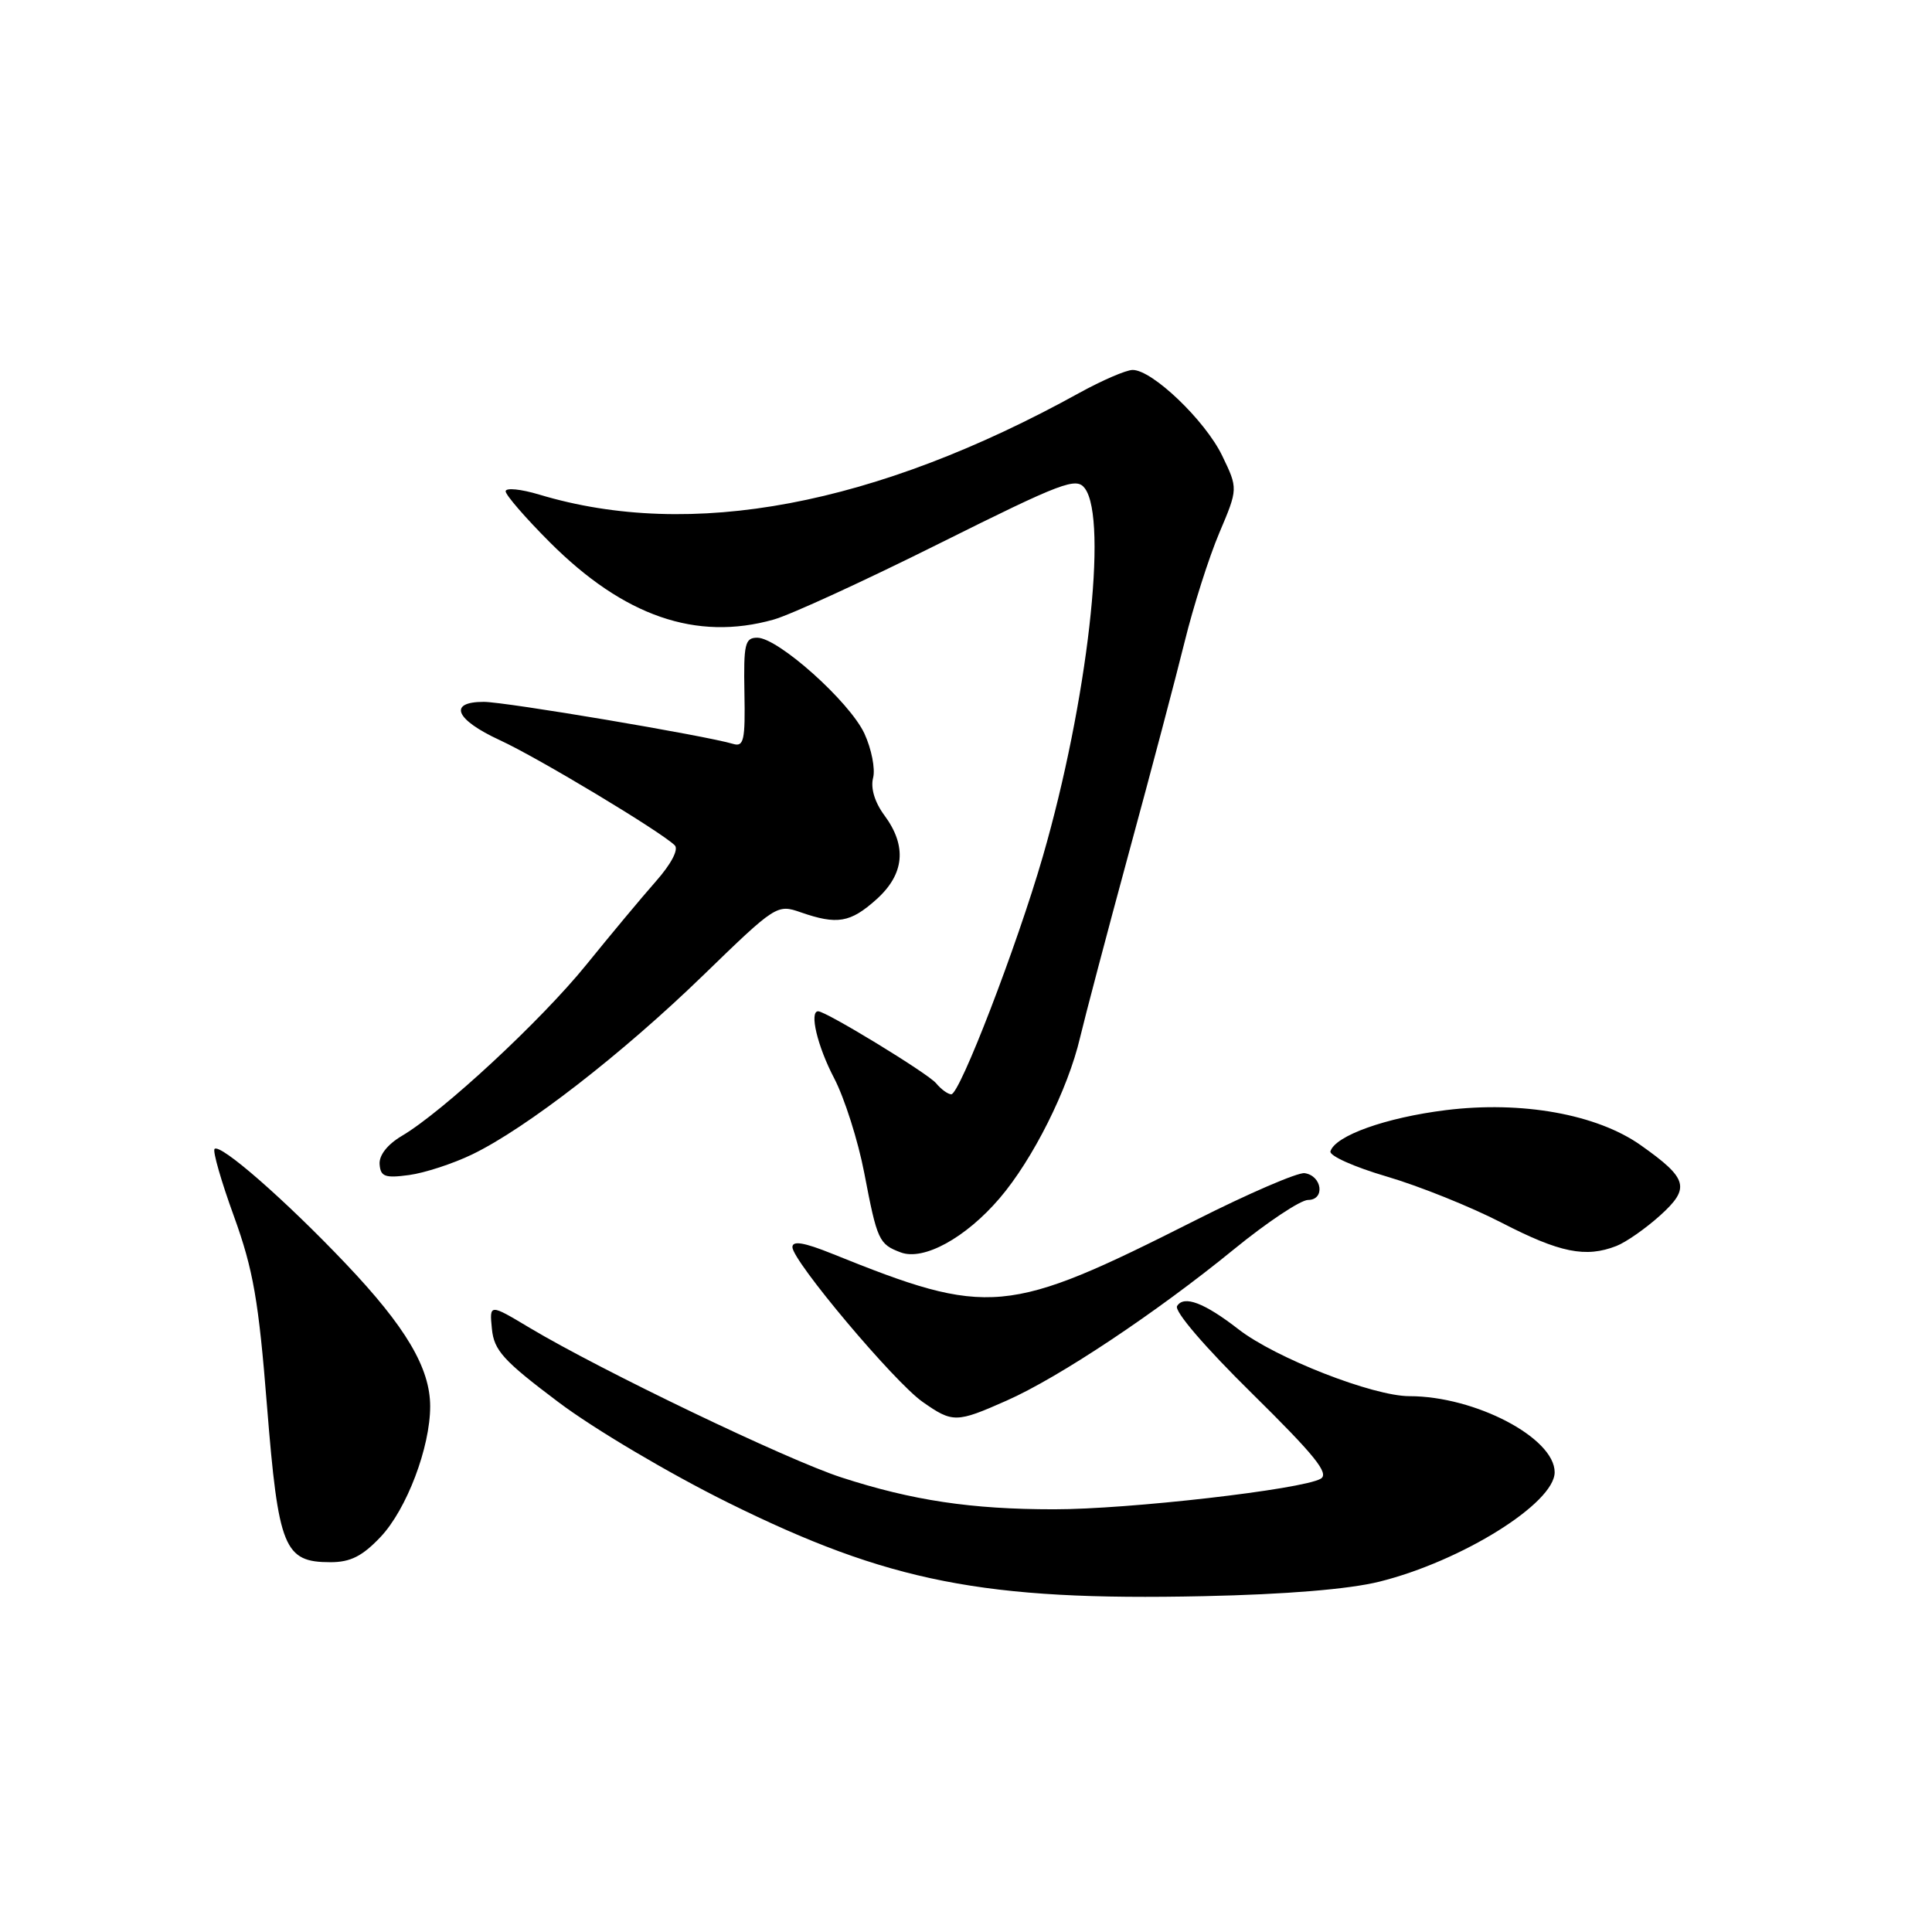 <?xml version="1.0" encoding="UTF-8" standalone="no"?>
<!DOCTYPE svg PUBLIC "-//W3C//DTD SVG 1.1//EN" "http://www.w3.org/Graphics/SVG/1.1/DTD/svg11.dtd" >
<svg xmlns="http://www.w3.org/2000/svg" xmlns:xlink="http://www.w3.org/1999/xlink" version="1.1" viewBox="0 0 256 256">
 <g >
 <path fill="currentColor"
d=" M 182.77 209.58 C 193.69 206.86 206.00 199.18 206.00 195.08 C 206.00 190.52 195.46 185.00 186.76 185.00 C 181.93 185.00 169.00 179.94 164.11 176.14 C 159.59 172.63 156.87 171.59 155.97 173.06 C 155.56 173.72 159.66 178.50 165.89 184.63 C 174.22 192.84 176.18 195.26 175.00 195.94 C 172.54 197.36 149.52 200.00 139.66 199.99 C 128.68 199.99 120.90 198.82 111.50 195.77 C 104.30 193.44 79.63 181.59 70.18 175.94 C 64.85 172.75 64.85 172.75 65.18 176.08 C 65.46 178.94 66.68 180.29 73.98 185.78 C 78.68 189.33 88.70 195.26 96.48 199.11 C 117.73 209.63 130.43 212.13 159.50 211.50 C 170.39 211.27 178.75 210.58 182.77 209.58 Z  M 50.44 203.64 C 53.89 199.98 57.00 191.78 57.00 186.35 C 57.00 181.27 53.77 175.81 45.77 167.40 C 37.84 159.05 29.19 151.48 28.43 152.24 C 28.16 152.51 29.31 156.53 31.00 161.17 C 33.56 168.25 34.27 172.32 35.38 186.32 C 36.89 205.15 37.64 207.00 43.79 207.00 C 46.44 207.00 48.02 206.20 50.44 203.64 Z  M 133.38 185.59 C 140.29 182.54 153.21 173.94 163.50 165.54 C 167.90 161.95 172.32 159.01 173.32 159.00 C 175.61 159.00 175.20 155.79 172.87 155.45 C 171.98 155.32 165.45 158.13 158.37 161.71 C 133.38 174.32 131.09 174.52 110.25 166.12 C 106.53 164.62 105.00 164.37 105.00 165.25 C 105.00 167.08 118.49 183.12 122.24 185.75 C 126.23 188.55 126.71 188.55 133.38 185.59 Z  M 132.45 158.78 C 136.86 153.63 141.51 144.34 143.11 137.50 C 143.76 134.75 146.67 123.72 149.58 113.00 C 152.50 102.28 155.83 89.67 156.98 85.00 C 158.13 80.33 160.19 73.85 161.56 70.62 C 164.05 64.74 164.05 64.74 161.94 60.37 C 159.68 55.70 152.66 48.99 150.07 49.02 C 149.21 49.03 146.03 50.40 143.00 52.07 C 115.98 67.00 91.58 71.59 71.47 65.54 C 69.01 64.80 67.00 64.60 67.00 65.10 C 67.00 65.59 69.64 68.64 72.86 71.86 C 82.66 81.66 92.26 84.98 102.50 82.10 C 104.70 81.49 114.60 76.94 124.50 72.00 C 140.81 63.87 142.62 63.19 143.75 64.71 C 146.85 68.87 144.09 93.07 138.17 113.52 C 134.74 125.37 127.18 145.00 126.05 145.00 C 125.61 145.00 124.70 144.34 124.03 143.53 C 122.95 142.23 109.46 134.00 108.41 134.00 C 107.21 134.00 108.31 138.63 110.52 142.85 C 111.90 145.49 113.70 151.15 114.52 155.43 C 116.23 164.36 116.45 164.86 119.35 165.95 C 122.38 167.09 127.96 164.03 132.45 158.78 Z  M 214.18 165.10 C 215.46 164.60 218.06 162.78 219.97 161.06 C 224.01 157.41 223.67 156.17 217.40 151.74 C 211.59 147.64 201.65 145.85 191.57 147.10 C 183.63 148.09 176.92 150.48 176.29 152.56 C 176.11 153.14 179.46 154.64 183.73 155.89 C 188.00 157.14 194.88 159.90 199.00 162.03 C 206.68 165.99 210.11 166.69 214.18 165.10 Z  M 62.58 152.96 C 69.74 149.50 82.46 139.63 93.17 129.24 C 102.80 119.90 102.96 119.79 106.11 120.89 C 110.92 122.56 112.67 122.27 116.11 119.19 C 119.85 115.85 120.21 112.12 117.19 108.04 C 115.90 106.30 115.34 104.43 115.69 103.07 C 116.00 101.88 115.48 99.24 114.54 97.20 C 112.57 92.97 103.10 84.50 100.34 84.50 C 98.71 84.50 98.52 85.33 98.64 91.78 C 98.76 98.10 98.56 99.00 97.14 98.57 C 93.47 97.47 66.98 93.00 64.10 93.00 C 59.33 93.00 60.32 95.35 66.24 98.08 C 71.34 100.43 87.58 110.20 89.41 112.01 C 89.95 112.55 88.94 114.48 86.91 116.78 C 85.03 118.91 80.89 123.88 77.70 127.82 C 71.71 135.22 58.69 147.30 53.25 150.51 C 51.34 151.64 50.21 153.08 50.30 154.27 C 50.42 155.91 51.01 156.13 54.20 155.70 C 56.27 155.42 60.04 154.19 62.58 152.96 Z "/>
</g>
</svg>